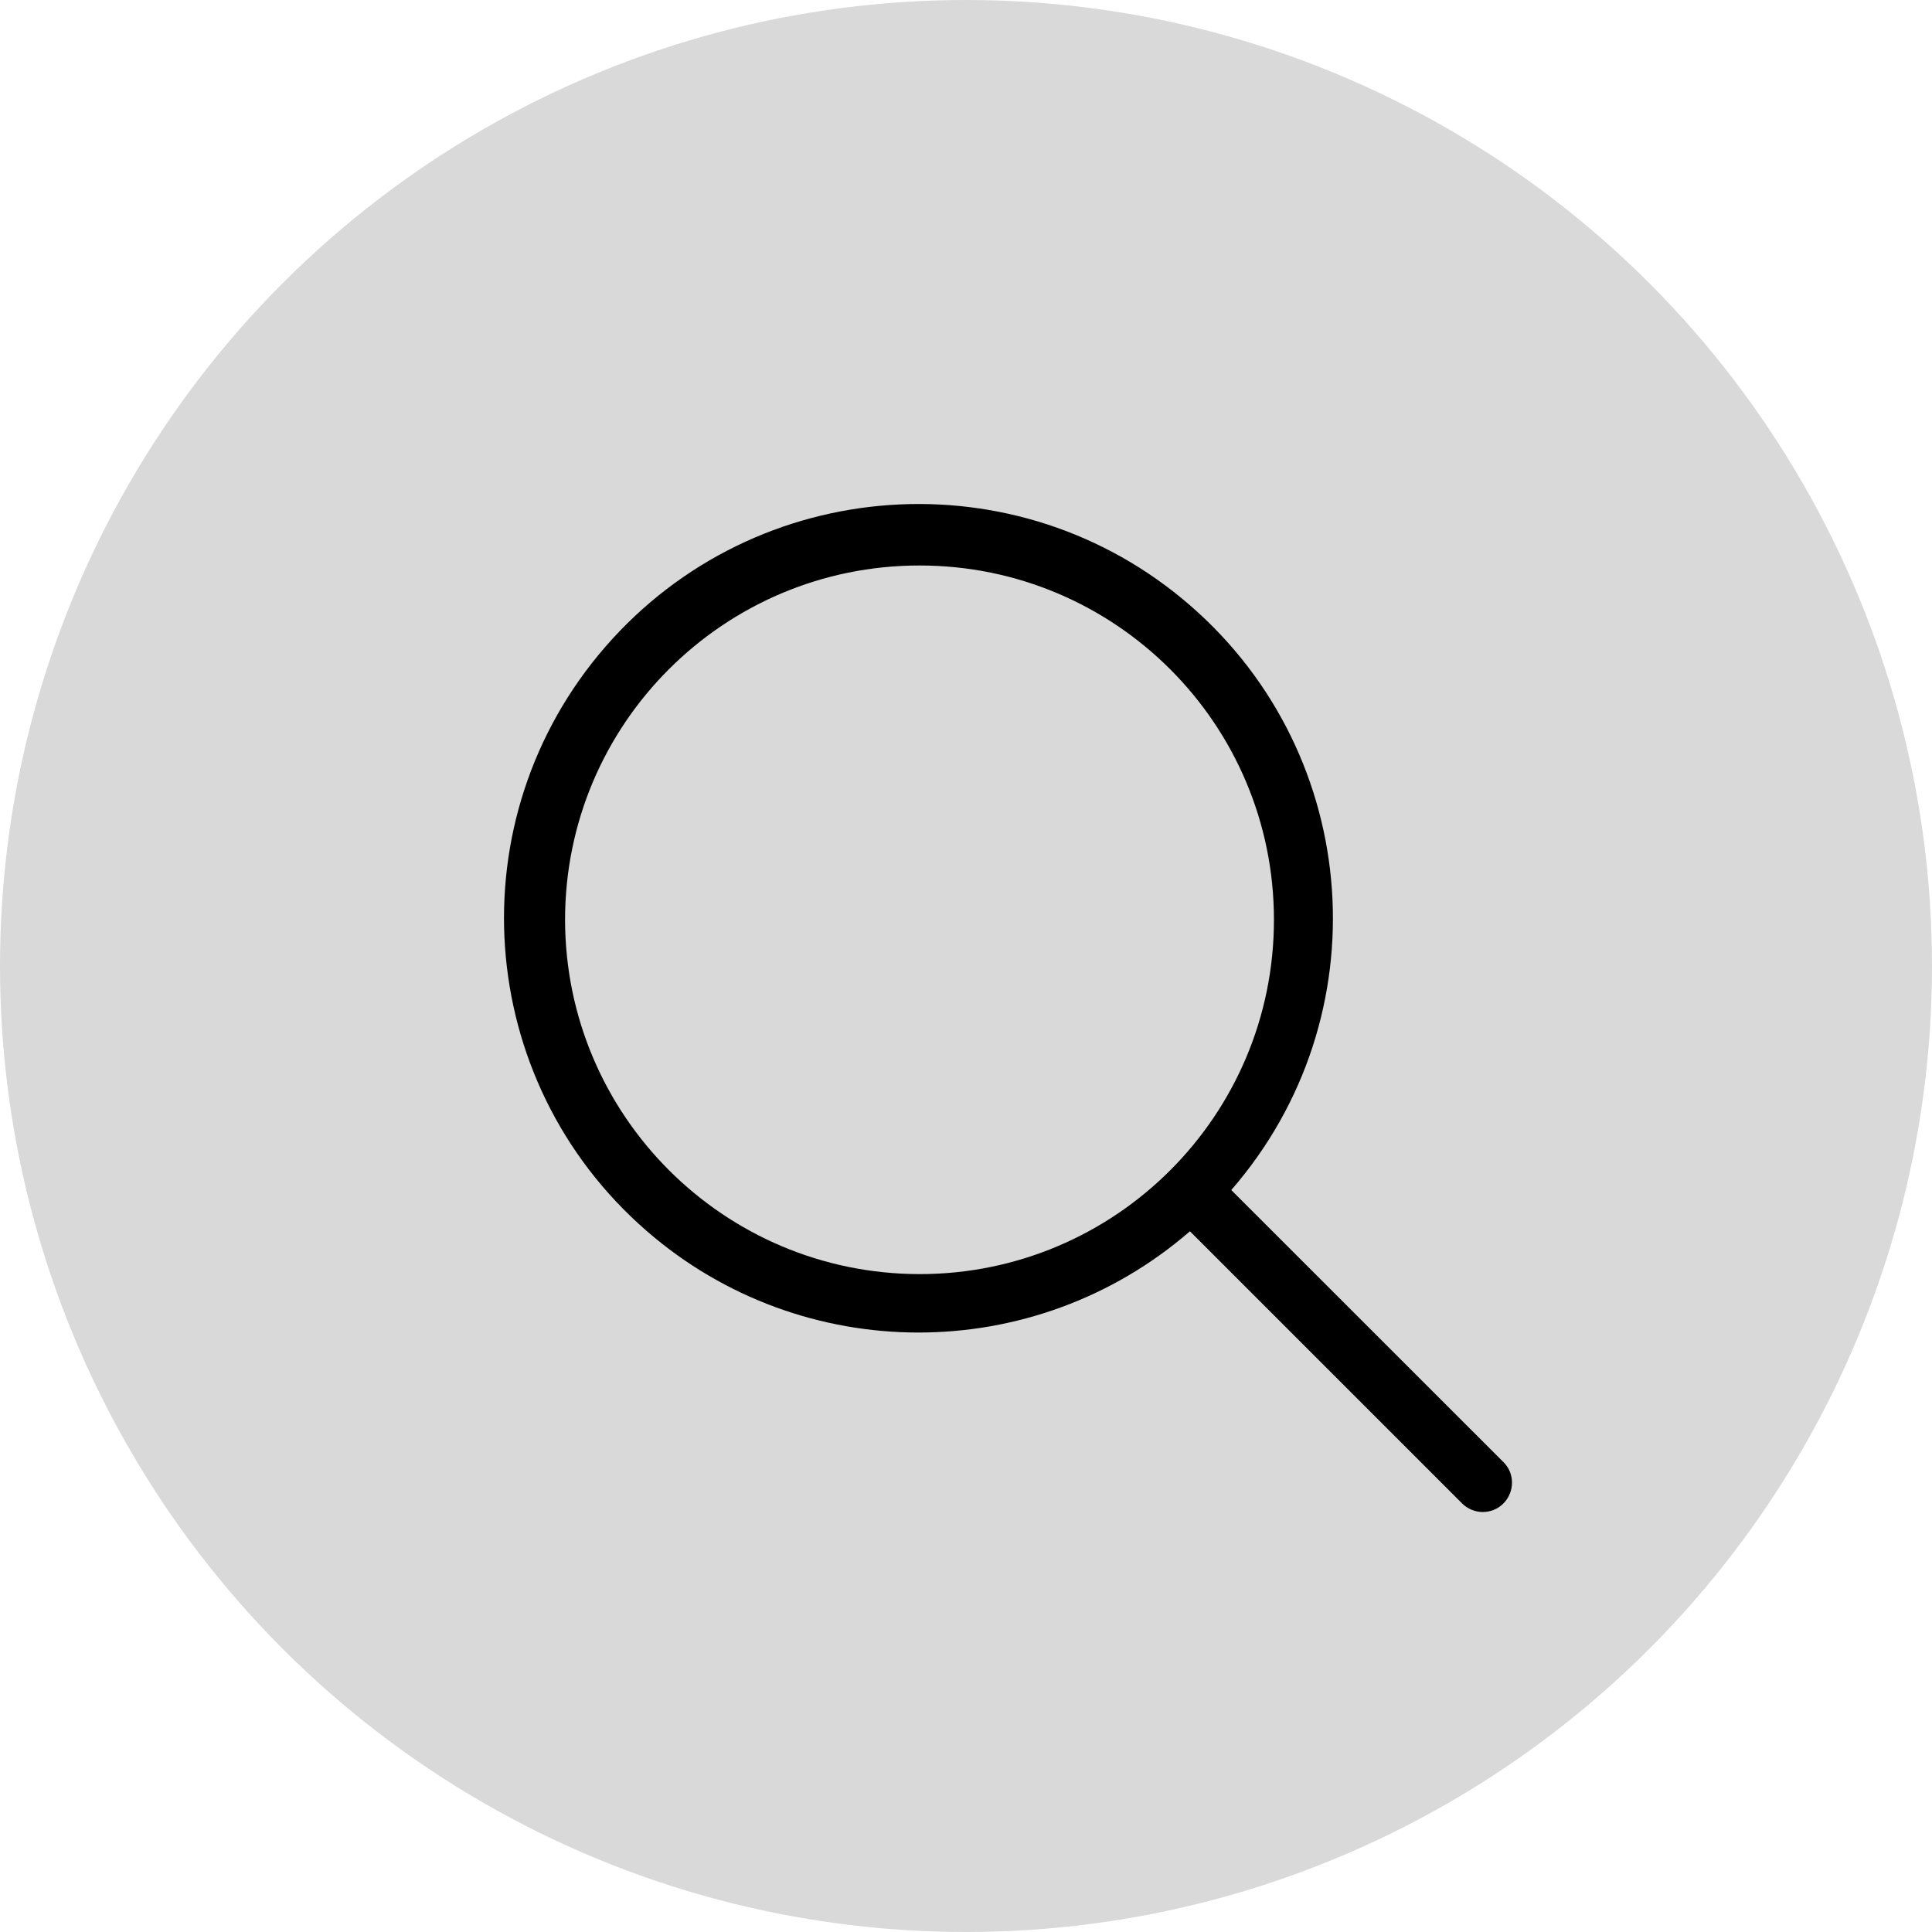 <svg width="23" height="23" viewBox="0 0 23 23" fill="none" xmlns="http://www.w3.org/2000/svg">
<circle cx="11.5" cy="11.5" r="11.5" fill="#D9D9D9"/>
<path d="M17.898 17.406L14.658 14.167C16.446 12.111 16.227 8.995 14.17 7.209C12.115 5.423 8.998 5.641 7.21 7.696C5.422 9.752 5.641 12.868 7.698 14.654C9.552 16.265 12.31 16.267 14.166 14.658L17.406 17.898C17.543 18.034 17.763 18.034 17.898 17.898C18.033 17.761 18.035 17.541 17.898 17.406ZM6.727 10.95C6.727 8.62 8.616 6.732 10.947 6.732C13.278 6.732 15.166 8.62 15.166 10.95C15.166 13.28 13.278 15.168 10.947 15.168C8.617 15.165 6.73 13.279 6.727 10.95Z" fill="black"/>
</svg>
